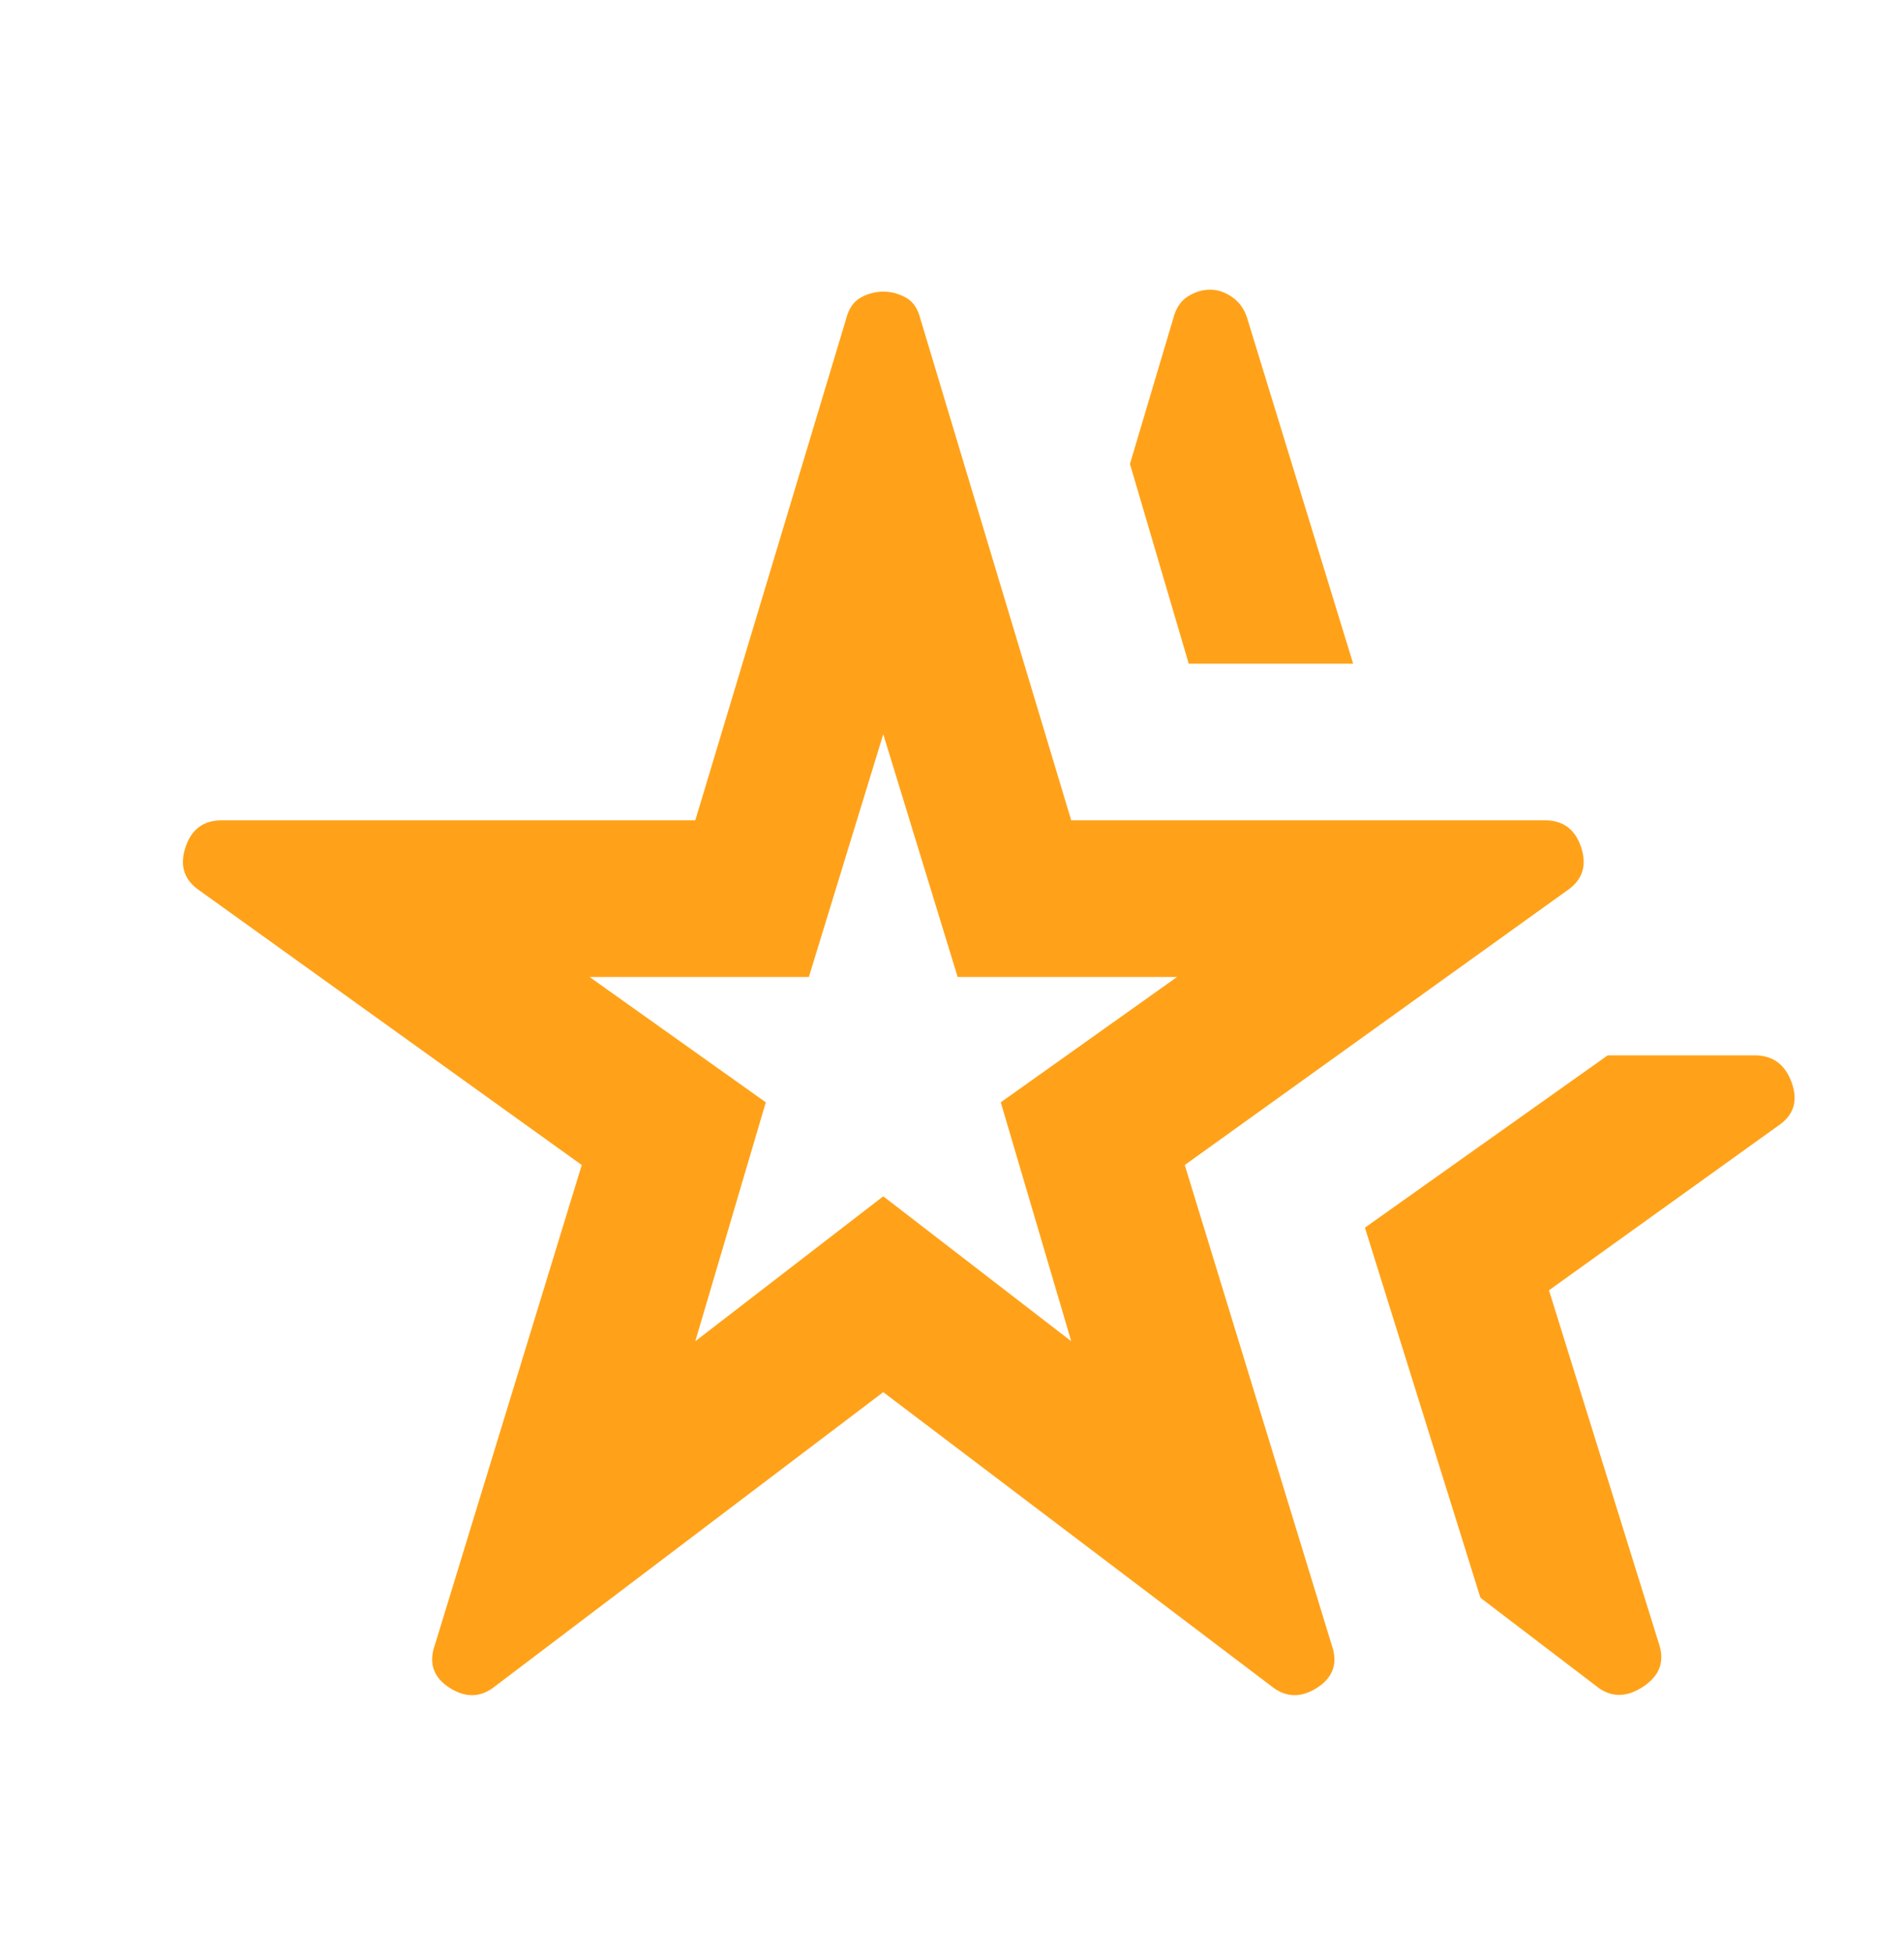 <svg width="39" height="40" viewBox="0 0 39 40" fill="none" xmlns="http://www.w3.org/2000/svg">
<path d="M10.152 34.527C9.858 34.768 9.544 34.781 9.21 34.568C8.875 34.354 8.775 34.059 8.909 33.685L11.916 23.86L4.096 18.245C3.775 18.031 3.675 17.737 3.796 17.363C3.916 16.988 4.163 16.801 4.537 16.801H14.242L17.33 6.535C17.384 6.321 17.484 6.174 17.632 6.094C17.779 6.013 17.932 5.973 18.092 5.973C18.253 5.973 18.407 6.013 18.554 6.094C18.701 6.174 18.801 6.321 18.854 6.535L21.942 16.801H31.648C32.022 16.801 32.269 16.988 32.39 17.363C32.51 17.737 32.41 18.031 32.089 18.245L24.268 23.86L27.276 33.685C27.41 34.059 27.31 34.354 26.976 34.568C26.642 34.781 26.327 34.768 26.033 34.527L18.092 28.512L10.152 34.527ZM14.242 27.469L18.092 24.501L21.942 27.469L20.499 22.576L24.108 20.01H19.616L18.092 15.037L16.568 20.01H12.077L15.686 22.576L14.242 27.469ZM32.69 34.527L30.324 32.723L27.958 25.143L32.931 21.614H35.939C36.313 21.614 36.567 21.801 36.701 22.175C36.834 22.55 36.741 22.844 36.42 23.058L31.728 26.426L33.974 33.645C34.107 34.019 34 34.32 33.653 34.547C33.305 34.774 32.984 34.768 32.69 34.527ZM24.349 13.593L23.145 9.502L24.028 6.535C24.081 6.321 24.181 6.167 24.328 6.073C24.475 5.98 24.629 5.933 24.79 5.933C24.95 5.933 25.104 5.987 25.252 6.094C25.398 6.2 25.498 6.348 25.552 6.535L27.717 13.593H24.349Z" fill="#FFA219"/>
</svg>
